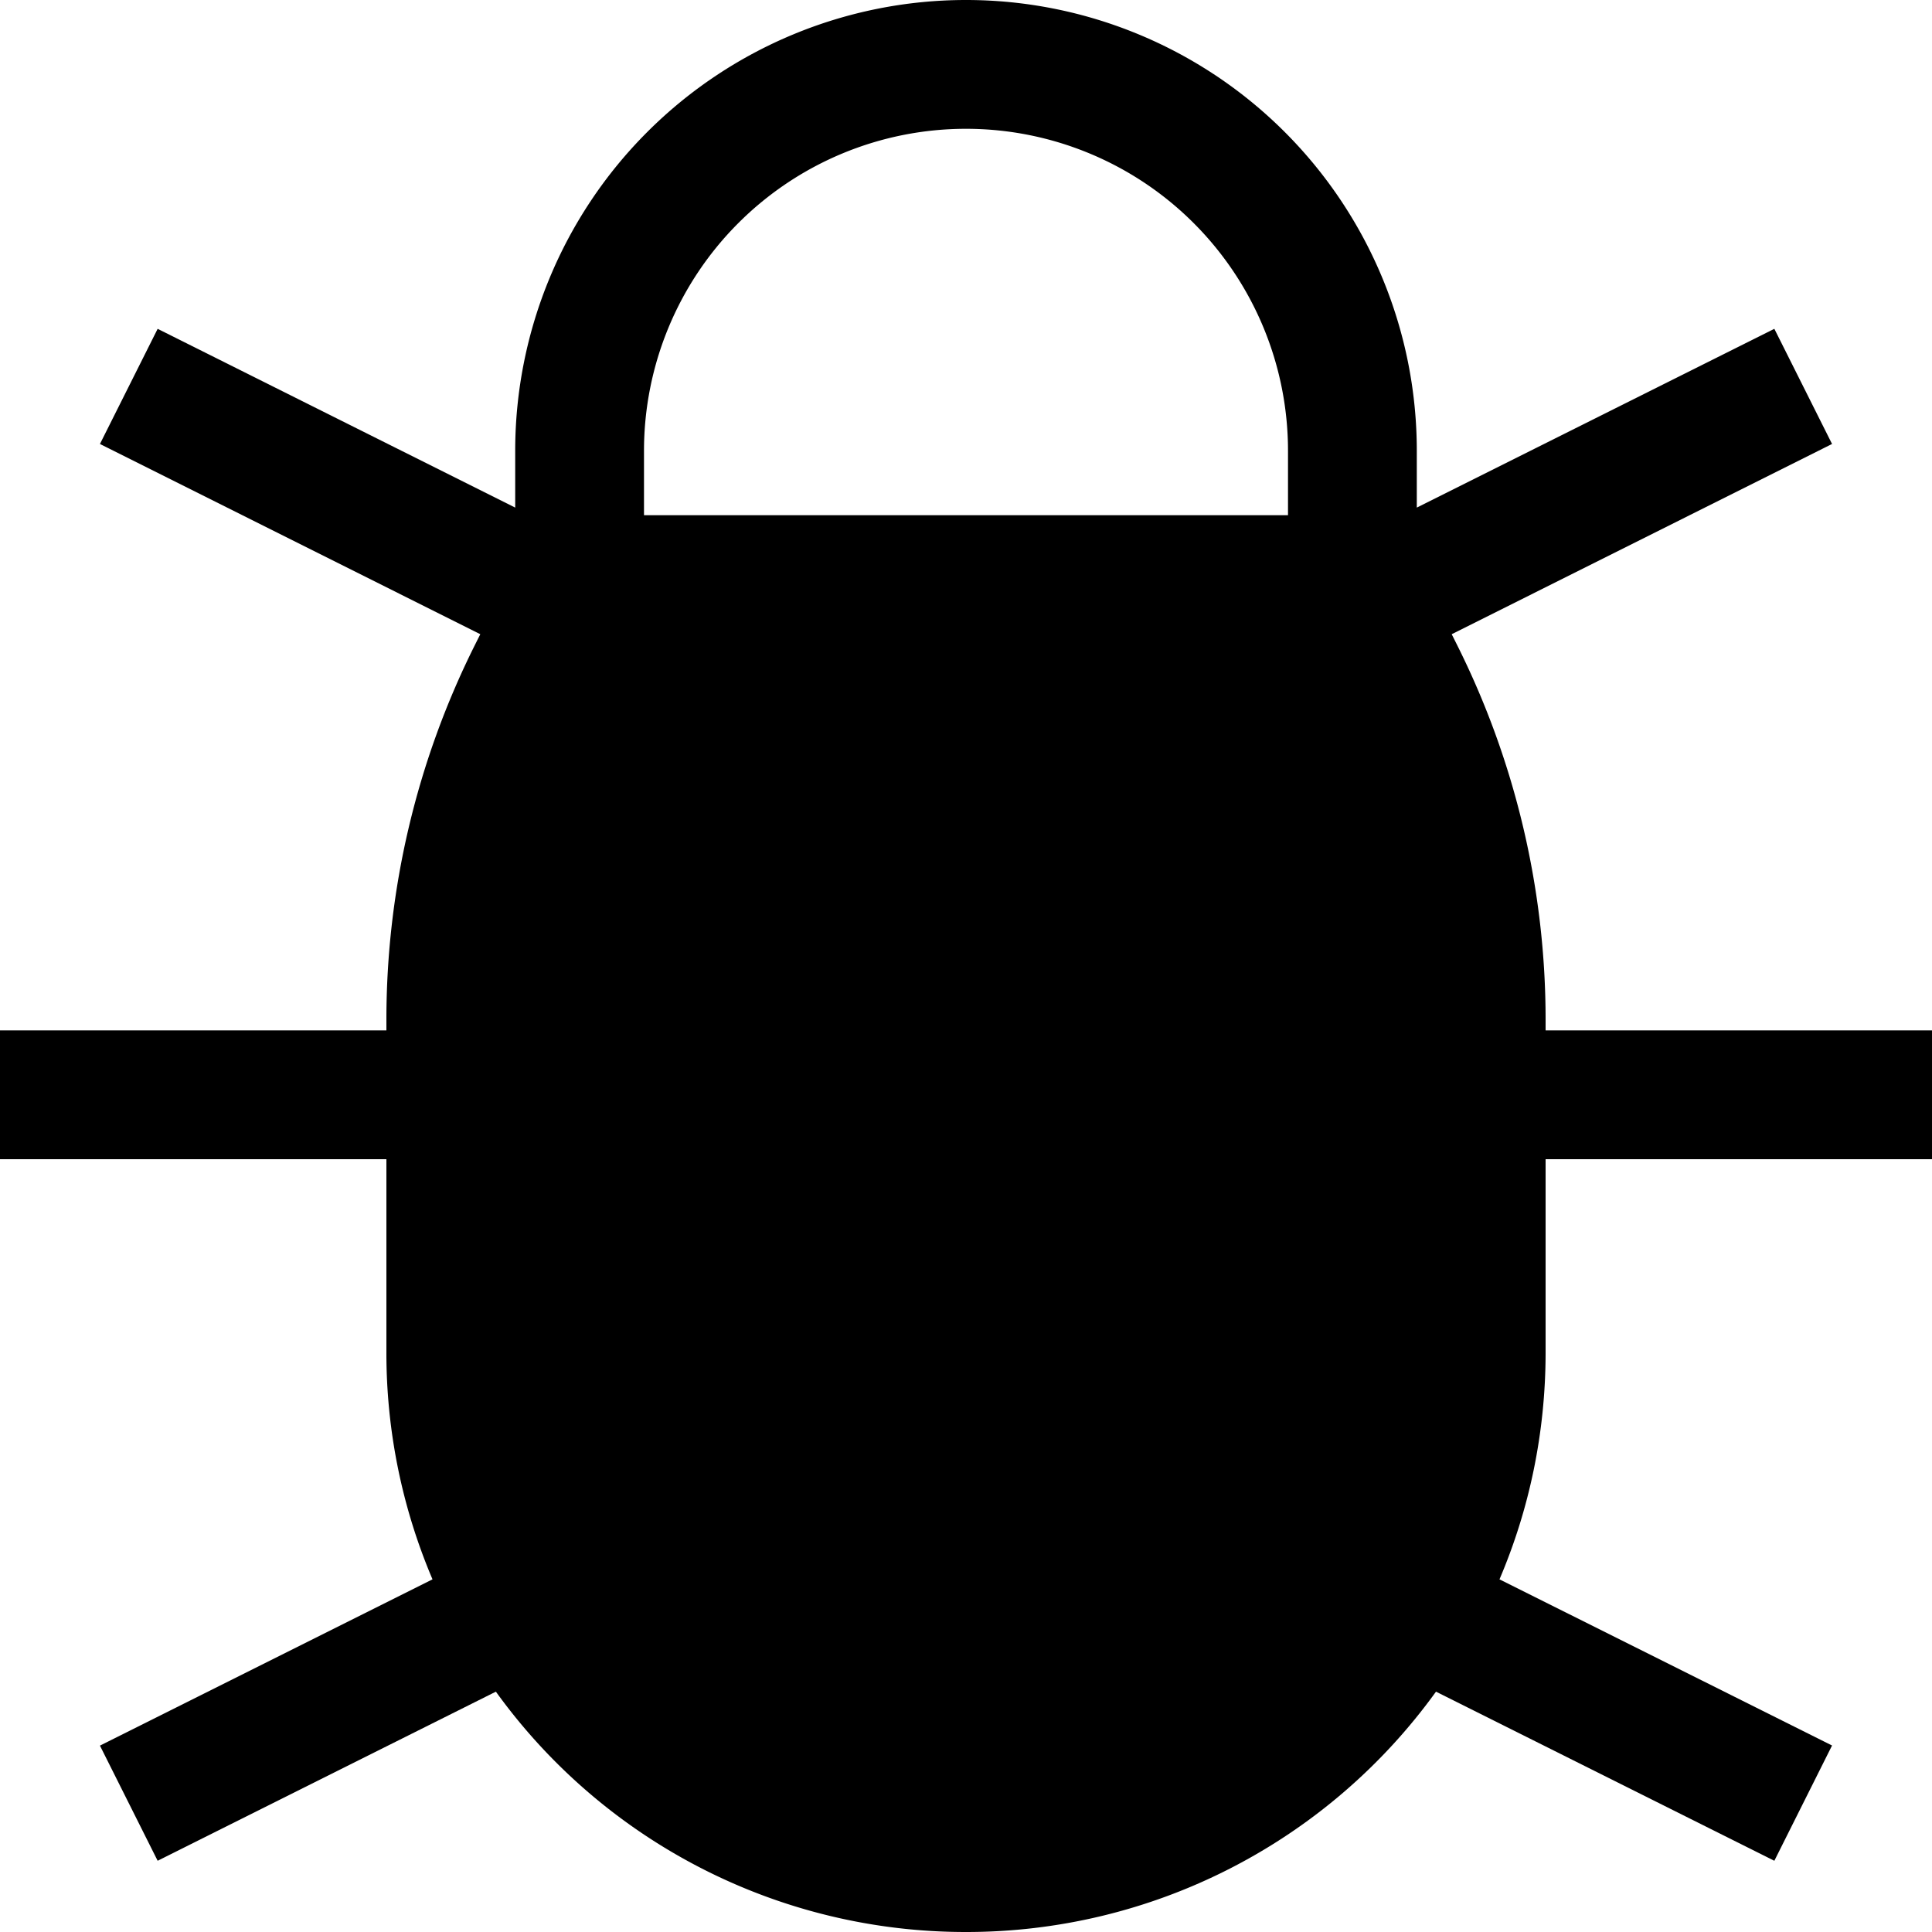 <svg xmlns="http://www.w3.org/2000/svg" width="1em" height="1em" viewBox="0 0 15 15"><path fill="currentColor" fill-rule="evenodd" d="M4 3.941V3.5a3.5 3.5 0 1 1 7 0v.441l2.776-1.388l.448.894l-2.953 1.477l.043.086A6.5 6.5 0 0 1 12 7.916V8h3v1h-3v1.5c0 .625-.127 1.22-.358 1.762l2.582 1.29l-.448.895l-2.627-1.313A4.494 4.494 0 0 1 7.5 15a4.494 4.494 0 0 1-3.65-1.866l-2.626 1.313l-.448-.894l2.582-1.291A4.486 4.486 0 0 1 3 10.5V9H0V8h3v-.084a6.5 6.5 0 0 1 .686-2.906l.043-.086L.776 3.447l.448-.894zM5 3.5a2.5 2.5 0 0 1 5 0V4H5z" clip-rule="evenodd"/></svg>